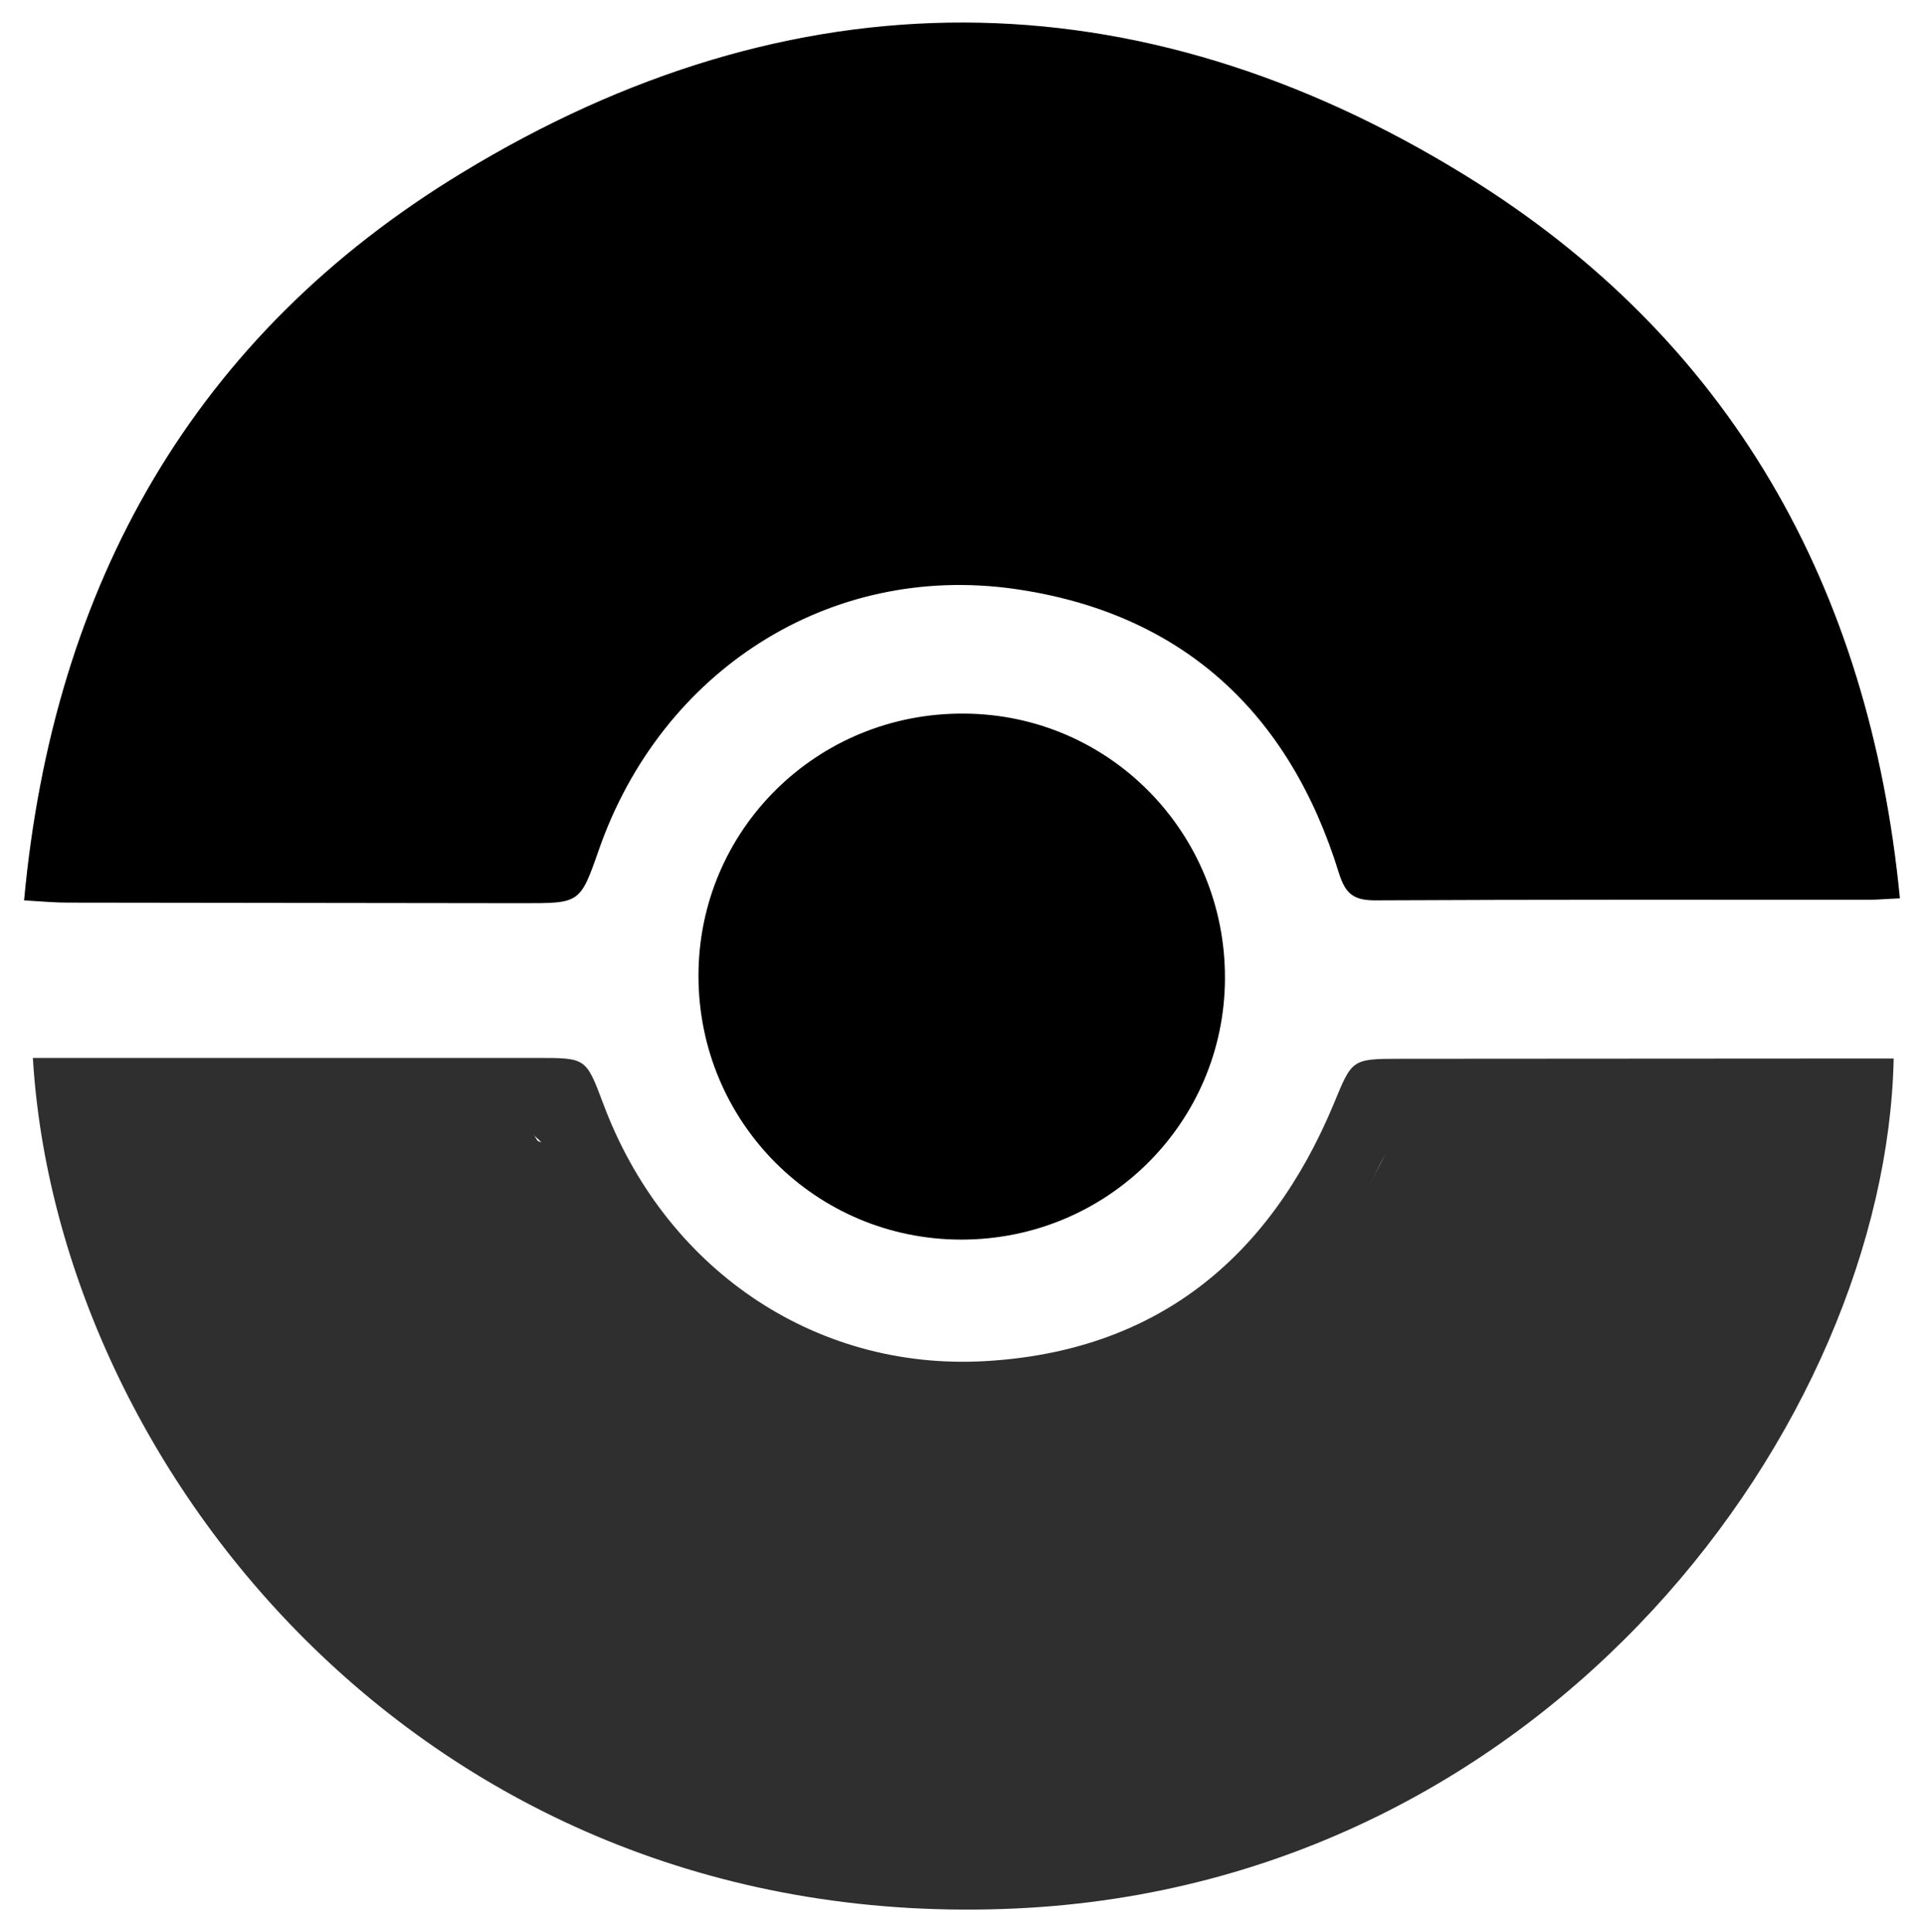 <?xml version="1.0" encoding="utf-8"?>
<!-- Generator: Adobe Illustrator 24.0.1, SVG Export Plug-In . SVG Version: 6.00 Build 0)  -->
<svg version="1.1" id="Capa_1" xmlns="http://www.w3.org/2000/svg" xmlns:xlink="http://www.w3.org/1999/xlink" x="0px" y="0px"
	 viewBox="0 0 679 681.8" style="enable-background:new 0 0 679 681.8;" xml:space="preserve">
<style type="text/css">
	.st0{fill:#2F2F2F;}
</style>
<g>
	<path d="M670.5,317c-4.9,0.2-8,0.5-11,0.5c-58.1,0-116.2-0.1-174.2,0.2c-7.6,0-10.5-2.3-12.8-9.7C455,251.3,417,216.2,358,207.8
		c-65.5-9.3-124.6,29-146.6,91.9c-6.7,19.2-6.7,19-27,19c-53.5-0.1-107.1-0.1-160.6-0.2c-4.4,0-8.9-0.4-15.3-0.8
		C18.8,206,68.7,118.2,163,61C279.7-10,400.9-9.8,517.3,62C610.5,119.5,659.8,206.9,670.5,317z"/>
	<path d="M339.1,437.4c-51.3-0.1-92.5-41.5-92.6-92.9c-0.1-51.6,41.8-93.1,93.8-92.7c51.2,0.3,92.2,42,92,93.5
		C432.1,396.4,390.5,437.5,339.1,437.4z"/>
	<g>
		<path class="st0" d="M11.6,373.3c9.6,0,18.2,0,26.9,0c50.4,0,100.8,0,151.2,0c17.1,0,17.1,0,23.1,15.9
			c21.5,58,74.1,94.4,134.5,91.1c60.3-3.3,100.5-35.8,123.4-90.8c6.5-15.7,6.2-15.9,23.6-15.9c54.6,0,109.2-0.1,163.8-0.1
			c3.4,0,6.8,0,10.2,0C665.6,501.9,547,664.5,358.9,673.4C151.4,683.2,20.3,518.5,11.6,373.3z M39,397
			C53.3,514.4,177,667.3,372.3,648.4c82.5-8,150.3-45.8,203.7-108.8c34.7-40.9,58.3-87.2,65.8-142.4c-5.4,0-9.2,0-13,0
			c-39.5,0-79.1,0.6-118.6-0.4c-12.3-0.3-18,3.4-23.4,14.5c-32.4,68.1-99.1,103.1-173.4,90.5c-54.6-9.3-93.4-40.7-117.1-90.4
			c-5-10.6-11.1-15.1-23.2-14.9c-40.9,0.7-81.9,0.3-122.8,0.4C46.6,397,42.8,397,39,397z"/>
		<path class="st0" d="M31,392c4,0,7.9,0,11.7,0c41.9,0,83.7,0.4,125.6-0.4c12.4-0.2,18.6,4.4,23.7,15.2
			c24.2,50.8,63.9,82.9,119.7,92.4c76,12.9,144.2-22.9,177.4-92.5c5.4-11.4,11.4-15.1,23.9-14.9c40.4,1,80.8,0.4,121.3,0.4
			c3.9,0,7.7,0,13.3,0c-7.7,56.4-31.8,103.8-67.2,145.6c-54.7,64.4-124,103.1-208.4,111.3C172.2,668.4,45.6,512.1,31,392z"/>
		<path class="st0" d="M42.1,401.6c4,0,7.9,0,11.7,0c41.9,0,83.7,0.4,125.6-0.4c12.4-0.2,18.6,4.4,23.7,15.2
			c24.2,50.8,64,82.9,119.7,92.4c76,12.9,144.2-22.9,177.4-92.5c5.4-11.4,11.4-15.1,23.9-14.9c40.4,1,80.8,0.4,121.3,0.4
			c3.9,0,7.7,0,13.3,0c-7.7,56.4-31.8,103.8-67.2,145.6c-54.7,64.4-124,103.1-208.4,111.3C183.3,678,56.8,521.7,42.1,401.6z"/>
	</g>
</g>
</svg>
